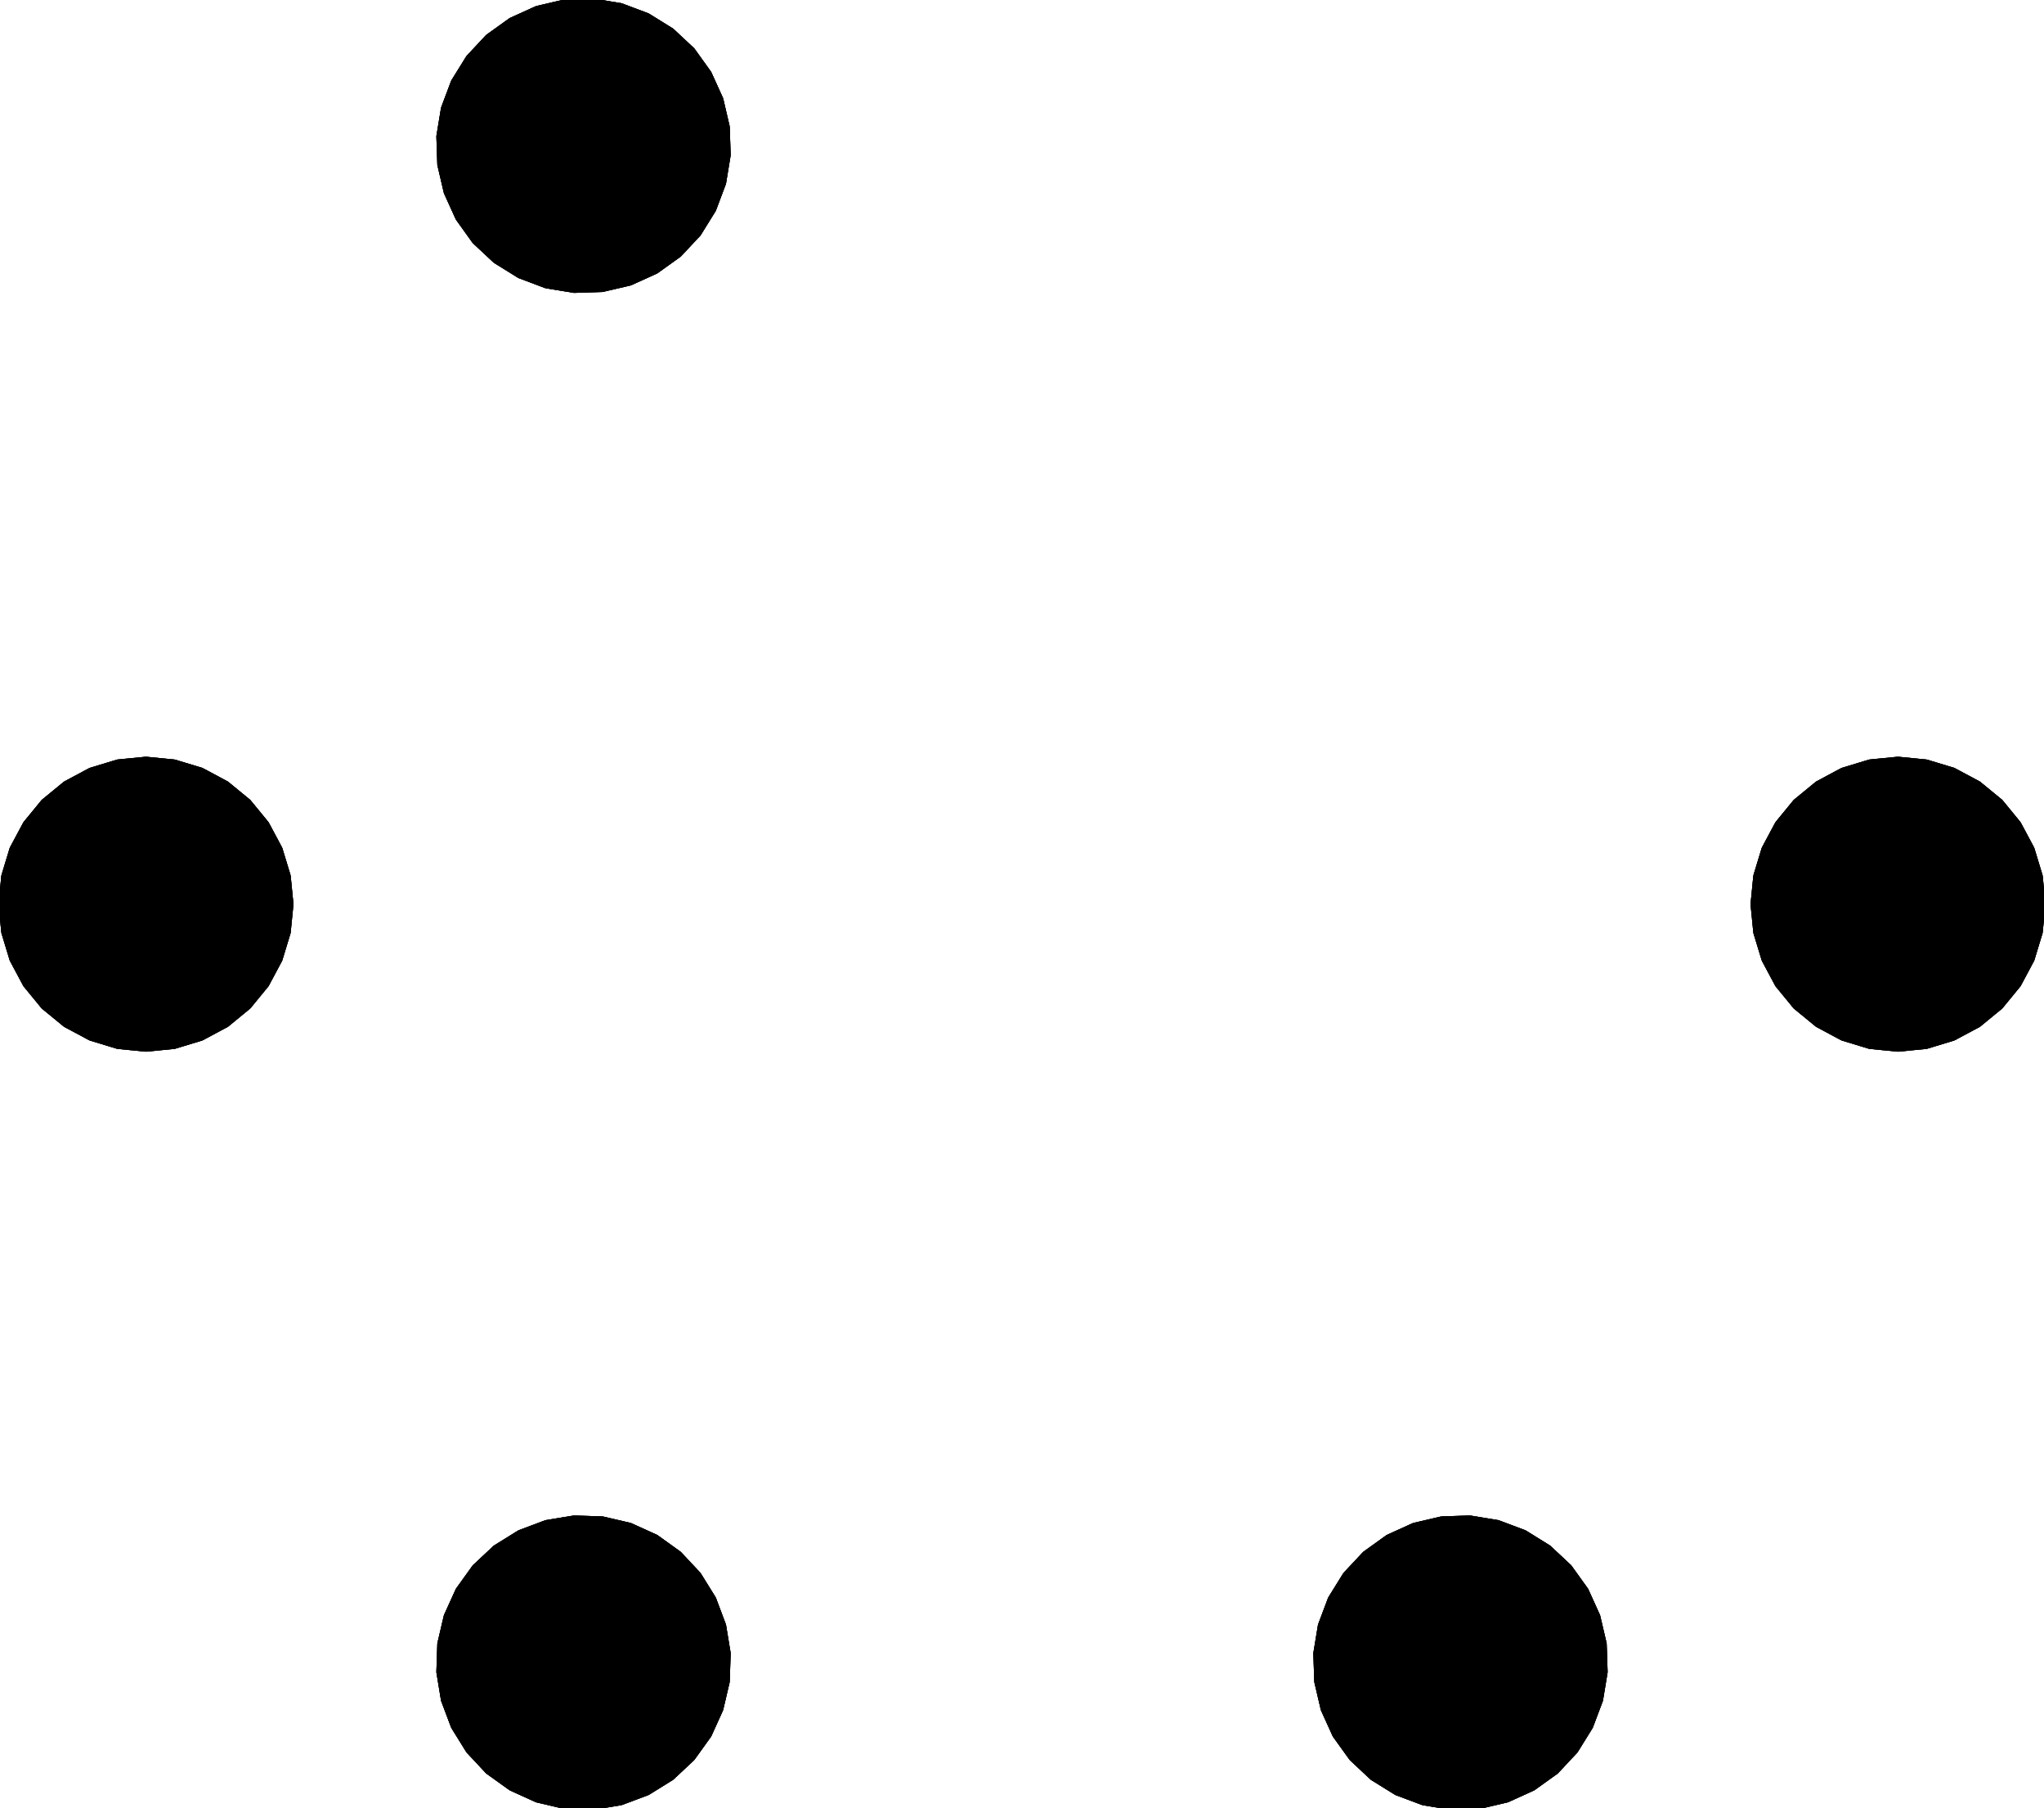 <?xml version="1.0" encoding="UTF-8"?>
<!-- Generated by jsxcad -->
<!DOCTYPE svg PUBLIC "-//W3C//DTD SVG 1.1 Tiny//EN" "http://www.w3.org/Graphics/SVG/1.1/DTD/svg11-tiny.dtd">
<svg baseProfile="tiny" height="61.921mm" width="70mm" viewBox="0 0 70 61.921" version="1.1" stroke="black" stroke-width=".1" fill="none" xmlns="http://www.w3.org/2000/svg">
<path fill="#000000" stroke="#000000" d="M64.025 35.865 L63.087 35.58 L62.222 35.118 L61.464 34.496 L60.843 33.739 L60.381 32.874 L60.096 31.936 L60 30.961 L60.096 29.985 L60.381 29.047 L60.843 28.183 L61.464 27.425 L62.222 26.803 L63.087 26.341 L64.025 26.057 L65 25.961 L65.975 26.057 L66.913 26.341 L67.778 26.803 L68.536 27.425 L69.157 28.183 L69.619 29.047 L69.904 29.985 L70 30.961 L69.904 31.936 L69.619 32.874 L69.157 33.739 L68.536 34.496 L67.778 35.118 L66.913 35.58 L65.975 35.865 L65 35.961 z"/>
<path fill="#000000" stroke="#000000" d="M65.975 35.865 L65.975 35.865 L65 35.961 L65 35.961 z"/>
<path fill="#000000" stroke="#000000" d="M64.025 35.865 L64.025 35.865 L65 35.961 L65 35.961 z"/>
<path fill="#000000" stroke="#000000" d="M67.778 35.118 L67.778 35.118 L68.536 34.496 L68.536 34.496 z"/>
<path fill="#000000" stroke="#000000" d="M66.913 35.58 L66.913 35.58 L65.975 35.865 L65.975 35.865 z"/>
<path fill="#000000" stroke="#000000" d="M66.913 35.58 L66.913 35.58 L67.778 35.118 L67.778 35.118 z"/>
<path fill="#000000" stroke="#000000" d="M69.157 33.738 L69.157 33.738 L68.536 34.496 L68.536 34.496 z"/>
<path fill="#000000" stroke="#000000" d="M69.619 32.874 L69.619 32.874 L69.157 33.738 L69.157 33.738 z"/>
<path fill="#000000" stroke="#000000" d="M69.619 32.874 L69.619 32.874 L69.904 31.936 L69.904 31.936 z"/>
<path fill="#000000" stroke="#000000" d="M70 30.961 L70 30.961 L69.904 31.936 L69.904 31.936 z"/>
<path fill="#000000" stroke="#000000" d="M70 30.961 L70 30.961 L69.904 29.985 L69.904 29.985 z"/>
<path fill="#000000" stroke="#000000" d="M69.619 29.047 L69.619 29.047 L69.904 29.985 L69.904 29.985 z"/>
<path fill="#000000" stroke="#000000" d="M69.619 29.047 L69.619 29.047 L69.157 28.183 L69.157 28.183 z"/>
<path fill="#000000" stroke="#000000" d="M68.536 27.425 L68.536 27.425 L69.157 28.183 L69.157 28.183 z"/>
<path fill="#000000" stroke="#000000" d="M65.975 26.057 L65.975 26.057 L66.913 26.341 L66.913 26.341 z"/>
<path fill="#000000" stroke="#000000" d="M67.778 26.803 L67.778 26.803 L66.913 26.341 L66.913 26.341 z"/>
<path fill="#000000" stroke="#000000" d="M67.778 26.803 L67.778 26.803 L68.536 27.425 L68.536 27.425 z"/>
<path fill="#000000" stroke="#000000" d="M63.087 26.341 L63.087 26.341 L62.222 26.803 L62.222 26.803 z"/>
<path fill="#000000" stroke="#000000" d="M65 25.961 L65 25.961 L64.025 26.057 L64.025 26.057 z"/>
<path fill="#000000" stroke="#000000" d="M64.025 26.057 L64.025 26.057 L63.087 26.341 L63.087 26.341 z"/>
<path fill="#000000" stroke="#000000" d="M65 25.961 L65 25.961 L65.975 26.057 L65.975 26.057 z"/>
<path fill="#000000" stroke="#000000" d="M61.464 27.425 L61.464 27.425 L62.222 26.803 L62.222 26.803 z"/>
<path fill="#000000" stroke="#000000" d="M61.464 27.425 L61.464 27.425 L60.843 28.183 L60.843 28.183 z"/>
<path fill="#000000" stroke="#000000" d="M60.381 29.047 L60.381 29.047 L60.843 28.183 L60.843 28.183 z"/>
<path fill="#000000" stroke="#000000" d="M60.381 29.047 L60.381 29.047 L60.096 29.985 L60.096 29.985 z"/>
<path fill="#000000" stroke="#000000" d="M60 30.961 L60 30.961 L60.096 29.985 L60.096 29.985 z"/>
<path fill="#000000" stroke="#000000" d="M60.096 31.936 L60.096 31.936 L60 30.961 L60 30.961 z"/>
<path fill="#000000" stroke="#000000" d="M60.096 31.936 L60.096 31.936 L60.381 32.874 L60.381 32.874 z"/>
<path fill="#000000" stroke="#000000" d="M60.843 33.738 L60.843 33.738 L60.381 32.874 L60.381 32.874 z"/>
<path fill="#000000" stroke="#000000" d="M61.464 34.496 L61.464 34.496 L60.843 33.738 L60.843 33.738 z"/>
<path fill="#000000" stroke="#000000" d="M61.464 34.496 L61.464 34.496 L62.222 35.118 L62.222 35.118 z"/>
<path fill="#000000" stroke="#000000" d="M63.087 35.58 L63.087 35.58 L62.222 35.118 L62.222 35.118 z"/>
<path fill="#000000" stroke="#000000" d="M63.087 35.58 L63.087 35.58 L64.025 35.865 L64.025 35.865 z"/>
<path fill="#000000" stroke="#000000" d="M63.087 35.58 L64.025 35.865 L65 35.961 L65.975 35.865 L66.913 35.58 L67.778 35.118 L68.536 34.496 L69.157 33.739 L69.619 32.874 L69.904 31.936 L70 30.961 L69.904 29.985 L69.619 29.047 L69.157 28.183 L68.536 27.425 L67.778 26.803 L66.913 26.341 L65.975 26.057 L65 25.961 L64.025 26.057 L63.087 26.341 L62.222 26.803 L61.464 27.425 L60.843 28.183 L60.381 29.047 L60.096 29.985 L60 30.961 L60.096 31.936 L60.381 32.874 L60.843 33.739 L61.464 34.496 L62.222 35.118 z"/>
<path fill="#000000" stroke="#000000" d="M45.283 58.542 L45.06 57.588 L45.027 56.608 L45.186 55.641 L45.531 54.723 L46.048 53.891 L46.718 53.175 L47.514 52.603 L48.406 52.198 L49.361 51.975 L50.34 51.942 L51.308 52.101 L52.225 52.446 L53.058 52.963 L53.774 53.633 L54.345 54.429 L54.75 55.322 L54.973 56.276 L55.006 57.256 L54.847 58.223 L54.502 59.14 L53.985 59.973 L53.316 60.689 L52.519 61.26 L51.627 61.665 L50.672 61.889 L49.693 61.921 L48.726 61.762 L47.808 61.418 L46.975 60.901 L46.26 60.231 L45.688 59.435 z"/>
<path fill="#000000" stroke="#000000" d="M46.26 60.231 L46.26 60.231 L45.688 59.435 L45.688 59.435 z"/>
<path fill="#000000" stroke="#000000" d="M45.283 58.542 L45.283 58.542 L45.688 59.435 L45.688 59.435 z"/>
<path fill="#000000" stroke="#000000" d="M47.808 61.418 L47.808 61.418 L48.726 61.762 L48.726 61.762 z"/>
<path fill="#000000" stroke="#000000" d="M46.975 60.901 L46.975 60.901 L46.26 60.231 L46.26 60.231 z"/>
<path fill="#000000" stroke="#000000" d="M46.975 60.901 L46.975 60.901 L47.808 61.418 L47.808 61.418 z"/>
<path fill="#000000" stroke="#000000" d="M49.693 61.921 L49.693 61.921 L48.726 61.762 L48.726 61.762 z"/>
<path fill="#000000" stroke="#000000" d="M50.672 61.889 L50.672 61.889 L49.693 61.921 L49.693 61.921 z"/>
<path fill="#000000" stroke="#000000" d="M50.672 61.889 L50.672 61.889 L51.627 61.665 L51.627 61.665 z"/>
<path fill="#000000" stroke="#000000" d="M52.519 61.26 L52.519 61.26 L51.627 61.665 L51.627 61.665 z"/>
<path fill="#000000" stroke="#000000" d="M52.519 61.26 L52.519 61.26 L53.316 60.689 L53.316 60.689 z"/>
<path fill="#000000" stroke="#000000" d="M53.985 59.973 L53.985 59.973 L53.316 60.689 L53.316 60.689 z"/>
<path fill="#000000" stroke="#000000" d="M53.985 59.973 L53.985 59.973 L54.502 59.14 L54.502 59.14 z"/>
<path fill="#000000" stroke="#000000" d="M54.847 58.223 L54.847 58.223 L54.502 59.14 L54.502 59.14 z"/>
<path fill="#000000" stroke="#000000" d="M54.75 55.322 L54.75 55.322 L54.973 56.276 L54.973 56.276 z"/>
<path fill="#000000" stroke="#000000" d="M55.006 57.256 L55.006 57.256 L54.973 56.276 L54.973 56.276 z"/>
<path fill="#000000" stroke="#000000" d="M55.006 57.256 L55.006 57.256 L54.847 58.223 L54.847 58.223 z"/>
<path fill="#000000" stroke="#000000" d="M53.058 52.963 L53.058 52.963 L52.225 52.446 L52.225 52.446 z"/>
<path fill="#000000" stroke="#000000" d="M54.345 54.429 L54.345 54.429 L53.774 53.633 L53.774 53.633 z"/>
<path fill="#000000" stroke="#000000" d="M53.774 53.633 L53.774 53.633 L53.058 52.963 L53.058 52.963 z"/>
<path fill="#000000" stroke="#000000" d="M54.345 54.429 L54.345 54.429 L54.75 55.322 L54.75 55.322 z"/>
<path fill="#000000" stroke="#000000" d="M51.308 52.101 L51.308 52.101 L52.225 52.446 L52.225 52.446 z"/>
<path fill="#000000" stroke="#000000" d="M51.308 52.101 L51.308 52.101 L50.34 51.942 L50.34 51.942 z"/>
<path fill="#000000" stroke="#000000" d="M49.361 51.975 L49.361 51.975 L50.34 51.942 L50.34 51.942 z"/>
<path fill="#000000" stroke="#000000" d="M49.361 51.975 L49.361 51.975 L48.406 52.198 L48.406 52.198 z"/>
<path fill="#000000" stroke="#000000" d="M47.514 52.603 L47.514 52.603 L48.406 52.198 L48.406 52.198 z"/>
<path fill="#000000" stroke="#000000" d="M46.718 53.175 L46.718 53.175 L47.514 52.603 L47.514 52.603 z"/>
<path fill="#000000" stroke="#000000" d="M46.718 53.175 L46.718 53.175 L46.048 53.891 L46.048 53.891 z"/>
<path fill="#000000" stroke="#000000" d="M45.531 54.723 L45.531 54.723 L46.048 53.891 L46.048 53.891 z"/>
<path fill="#000000" stroke="#000000" d="M45.186 55.641 L45.186 55.641 L45.531 54.723 L45.531 54.723 z"/>
<path fill="#000000" stroke="#000000" d="M45.186 55.641 L45.186 55.641 L45.027 56.608 L45.027 56.608 z"/>
<path fill="#000000" stroke="#000000" d="M45.06 57.588 L45.06 57.588 L45.027 56.608 L45.027 56.608 z"/>
<path fill="#000000" stroke="#000000" d="M45.06 57.588 L45.06 57.588 L45.283 58.542 L45.283 58.542 z"/>
<path fill="#000000" stroke="#000000" d="M45.06 57.588 L45.283 58.542 L45.688 59.435 L46.26 60.231 L46.975 60.901 L47.808 61.418 L48.726 61.762 L49.693 61.921 L50.672 61.889 L51.627 61.665 L52.519 61.26 L53.316 60.689 L53.985 59.973 L54.502 59.14 L54.847 58.223 L55.006 57.256 L54.973 56.276 L54.75 55.322 L54.345 54.429 L53.774 53.633 L53.058 52.963 L52.225 52.446 L51.308 52.101 L50.34 51.942 L49.361 51.975 L48.406 52.198 L47.514 52.603 L46.718 53.175 L46.048 53.891 L45.531 54.723 L45.186 55.641 L45.027 56.608 z"/>
<path fill="#000000" stroke="#000000" d="M16.226 53.633 L16.942 52.963 L17.775 52.446 L18.692 52.101 L19.66 51.942 L20.639 51.975 L21.594 52.198 L22.486 52.603 L23.282 53.175 L23.952 53.891 L24.469 54.723 L24.814 55.641 L24.973 56.608 L24.94 57.588 L24.717 58.542 L24.312 59.435 L23.74 60.231 L23.025 60.901 L22.192 61.418 L21.274 61.762 L20.307 61.921 L19.328 61.889 L18.373 61.665 L17.481 61.26 L16.684 60.689 L16.015 59.973 L15.498 59.14 L15.153 58.223 L14.994 57.256 L15.027 56.276 L15.25 55.322 L15.655 54.429 z"/>
<path fill="#000000" stroke="#000000" d="M15.25 55.322 L15.25 55.322 L15.655 54.429 L15.655 54.429 z"/>
<path fill="#000000" stroke="#000000" d="M16.226 53.633 L16.226 53.633 L15.655 54.429 L15.655 54.429 z"/>
<path fill="#000000" stroke="#000000" d="M14.994 57.256 L14.994 57.256 L15.153 58.223 L15.153 58.223 z"/>
<path fill="#000000" stroke="#000000" d="M15.027 56.276 L15.027 56.276 L15.25 55.322 L15.25 55.322 z"/>
<path fill="#000000" stroke="#000000" d="M15.027 56.276 L15.027 56.276 L14.994 57.256 L14.994 57.256 z"/>
<path fill="#000000" stroke="#000000" d="M15.498 59.14 L15.498 59.14 L15.153 58.223 L15.153 58.223 z"/>
<path fill="#000000" stroke="#000000" d="M16.015 59.973 L16.015 59.973 L15.498 59.14 L15.498 59.14 z"/>
<path fill="#000000" stroke="#000000" d="M16.015 59.973 L16.015 59.973 L16.684 60.689 L16.684 60.689 z"/>
<path fill="#000000" stroke="#000000" d="M17.481 61.26 L17.481 61.26 L16.684 60.689 L16.684 60.689 z"/>
<path fill="#000000" stroke="#000000" d="M17.481 61.26 L17.481 61.26 L18.373 61.665 L18.373 61.665 z"/>
<path fill="#000000" stroke="#000000" d="M19.328 61.889 L19.328 61.889 L18.373 61.665 L18.373 61.665 z"/>
<path fill="#000000" stroke="#000000" d="M19.328 61.889 L19.328 61.889 L20.307 61.921 L20.307 61.921 z"/>
<path fill="#000000" stroke="#000000" d="M21.274 61.762 L21.274 61.762 L20.307 61.921 L20.307 61.921 z"/>
<path fill="#000000" stroke="#000000" d="M23.74 60.231 L23.74 60.231 L23.025 60.901 L23.025 60.901 z"/>
<path fill="#000000" stroke="#000000" d="M22.192 61.418 L22.192 61.418 L23.025 60.901 L23.025 60.901 z"/>
<path fill="#000000" stroke="#000000" d="M22.192 61.418 L22.192 61.418 L21.274 61.762 L21.274 61.762 z"/>
<path fill="#000000" stroke="#000000" d="M24.94 57.588 L24.94 57.588 L24.973 56.608 L24.973 56.608 z"/>
<path fill="#000000" stroke="#000000" d="M24.312 59.435 L24.312 59.435 L24.717 58.542 L24.717 58.542 z"/>
<path fill="#000000" stroke="#000000" d="M24.717 58.542 L24.717 58.542 L24.94 57.588 L24.94 57.588 z"/>
<path fill="#000000" stroke="#000000" d="M24.312 59.435 L24.312 59.435 L23.74 60.231 L23.74 60.231 z"/>
<path fill="#000000" stroke="#000000" d="M24.814 55.641 L24.814 55.641 L24.973 56.608 L24.973 56.608 z"/>
<path fill="#000000" stroke="#000000" d="M24.814 55.641 L24.814 55.641 L24.469 54.723 L24.469 54.723 z"/>
<path fill="#000000" stroke="#000000" d="M23.952 53.891 L23.952 53.891 L24.469 54.723 L24.469 54.723 z"/>
<path fill="#000000" stroke="#000000" d="M23.952 53.891 L23.952 53.891 L23.282 53.175 L23.282 53.175 z"/>
<path fill="#000000" stroke="#000000" d="M22.486 52.603 L22.486 52.603 L23.282 53.175 L23.282 53.175 z"/>
<path fill="#000000" stroke="#000000" d="M21.594 52.198 L21.594 52.198 L22.486 52.603 L22.486 52.603 z"/>
<path fill="#000000" stroke="#000000" d="M21.594 52.198 L21.594 52.198 L20.639 51.975 L20.639 51.975 z"/>
<path fill="#000000" stroke="#000000" d="M19.66 51.942 L19.66 51.942 L20.639 51.975 L20.639 51.975 z"/>
<path fill="#000000" stroke="#000000" d="M18.692 52.101 L18.692 52.101 L19.66 51.942 L19.66 51.942 z"/>
<path fill="#000000" stroke="#000000" d="M18.692 52.101 L18.692 52.101 L17.775 52.446 L17.775 52.446 z"/>
<path fill="#000000" stroke="#000000" d="M16.942 52.963 L16.942 52.963 L17.775 52.446 L17.775 52.446 z"/>
<path fill="#000000" stroke="#000000" d="M16.942 52.963 L16.942 52.963 L16.226 53.633 L16.226 53.633 z"/>
<path fill="#000000" stroke="#000000" d="M16.942 52.963 L16.226 53.633 L15.655 54.429 L15.25 55.322 L15.027 56.276 L14.994 57.256 L15.153 58.223 L15.498 59.14 L16.015 59.973 L16.684 60.689 L17.481 61.26 L18.373 61.665 L19.328 61.889 L20.307 61.921 L21.274 61.762 L22.192 61.418 L23.025 60.901 L23.74 60.231 L24.312 59.435 L24.717 58.542 L24.94 57.588 L24.973 56.608 L24.814 55.641 L24.469 54.723 L23.952 53.891 L23.282 53.175 L22.486 52.603 L21.594 52.198 L20.639 51.975 L19.66 51.942 L18.692 52.101 L17.775 52.446 z"/>
<path fill="#000000" stroke="#000000" d="M5.975 26.057 L6.913 26.341 L7.778 26.803 L8.536 27.425 L9.157 28.183 L9.619 29.047 L9.904 29.985 L10 30.961 L9.904 31.936 L9.619 32.874 L9.157 33.739 L8.536 34.496 L7.778 35.118 L6.913 35.58 L5.975 35.865 L5 35.961 L4.025 35.865 L3.087 35.58 L2.222 35.118 L1.464 34.496 L0.843 33.739 L0.381 32.874 L0.096 31.936 L0 30.961 L0.096 29.985 L0.381 29.047 L0.843 28.183 L1.464 27.425 L2.222 26.803 L3.087 26.341 L4.025 26.057 L5 25.961 z"/>
<path fill="#000000" stroke="#000000" d="M4.025 26.057 L4.025 26.057 L5 25.961 L5 25.961 z"/>
<path fill="#000000" stroke="#000000" d="M5.975 26.057 L5.975 26.057 L5 25.961 L5 25.961 z"/>
<path fill="#000000" stroke="#000000" d="M2.222 26.803 L2.222 26.803 L1.464 27.425 L1.464 27.425 z"/>
<path fill="#000000" stroke="#000000" d="M3.087 26.341 L3.087 26.341 L4.025 26.057 L4.025 26.057 z"/>
<path fill="#000000" stroke="#000000" d="M3.087 26.341 L3.087 26.341 L2.222 26.803 L2.222 26.803 z"/>
<path fill="#000000" stroke="#000000" d="M0.843 28.183 L0.843 28.183 L1.464 27.425 L1.464 27.425 z"/>
<path fill="#000000" stroke="#000000" d="M0.381 29.047 L0.381 29.047 L0.843 28.183 L0.843 28.183 z"/>
<path fill="#000000" stroke="#000000" d="M0.381 29.047 L0.381 29.047 L0.096 29.985 L0.096 29.985 z"/>
<path fill="#000000" stroke="#000000" d="M-3.558136322710455e-7 30.961 L-3.558136322710455e-7 30.961 L0.096 29.985 L0.096 29.985 z"/>
<path fill="#000000" stroke="#000000" d="M3.558136885683492e-7 30.961 L3.558136885683492e-7 30.961 L0.096 31.936 L0.096 31.936 z"/>
<path fill="#000000" stroke="#000000" d="M0.381 32.874 L0.381 32.874 L0.096 31.936 L0.096 31.936 z"/>
<path fill="#000000" stroke="#000000" d="M0.381 32.874 L0.381 32.874 L0.843 33.738 L0.843 33.738 z"/>
<path fill="#000000" stroke="#000000" d="M1.464 34.496 L1.464 34.496 L0.843 33.738 L0.843 33.738 z"/>
<path fill="#000000" stroke="#000000" d="M4.025 35.865 L4.025 35.865 L3.087 35.58 L3.087 35.58 z"/>
<path fill="#000000" stroke="#000000" d="M2.222 35.118 L2.222 35.118 L3.087 35.58 L3.087 35.58 z"/>
<path fill="#000000" stroke="#000000" d="M2.222 35.118 L2.222 35.118 L1.464 34.496 L1.464 34.496 z"/>
<path fill="#000000" stroke="#000000" d="M6.913 35.58 L6.913 35.58 L7.778 35.118 L7.778 35.118 z"/>
<path fill="#000000" stroke="#000000" d="M5 35.961 L5 35.961 L5.975 35.865 L5.975 35.865 z"/>
<path fill="#000000" stroke="#000000" d="M5.975 35.865 L5.975 35.865 L6.913 35.58 L6.913 35.58 z"/>
<path fill="#000000" stroke="#000000" d="M5 35.961 L5 35.961 L4.025 35.865 L4.025 35.865 z"/>
<path fill="#000000" stroke="#000000" d="M8.536 34.496 L8.536 34.496 L7.778 35.118 L7.778 35.118 z"/>
<path fill="#000000" stroke="#000000" d="M8.536 34.496 L8.536 34.496 L9.157 33.738 L9.157 33.738 z"/>
<path fill="#000000" stroke="#000000" d="M9.619 32.874 L9.619 32.874 L9.157 33.738 L9.157 33.738 z"/>
<path fill="#000000" stroke="#000000" d="M9.619 32.874 L9.619 32.874 L9.904 31.936 L9.904 31.936 z"/>
<path fill="#000000" stroke="#000000" d="M10 30.961 L10 30.961 L9.904 31.936 L9.904 31.936 z"/>
<path fill="#000000" stroke="#000000" d="M9.904 29.985 L9.904 29.985 L10 30.961 L10 30.961 z"/>
<path fill="#000000" stroke="#000000" d="M9.904 29.985 L9.904 29.985 L9.619 29.047 L9.619 29.047 z"/>
<path fill="#000000" stroke="#000000" d="M9.157 28.183 L9.157 28.183 L9.619 29.047 L9.619 29.047 z"/>
<path fill="#000000" stroke="#000000" d="M8.536 27.425 L8.536 27.425 L9.157 28.183 L9.157 28.183 z"/>
<path fill="#000000" stroke="#000000" d="M8.536 27.425 L8.536 27.425 L7.778 26.803 L7.778 26.803 z"/>
<path fill="#000000" stroke="#000000" d="M6.913 26.341 L6.913 26.341 L7.778 26.803 L7.778 26.803 z"/>
<path fill="#000000" stroke="#000000" d="M6.913 26.341 L6.913 26.341 L5.975 26.057 L5.975 26.057 z"/>
<path fill="#000000" stroke="#000000" d="M6.913 26.341 L5.975 26.057 L5 25.961 L4.025 26.057 L3.087 26.341 L2.222 26.803 L1.464 27.425 L0.843 28.183 L0.381 29.047 L0.096 29.985 L0 30.961 L0.096 31.936 L0.381 32.874 L0.843 33.739 L1.464 34.496 L2.222 35.118 L3.087 35.58 L4.025 35.865 L5 35.961 L5.975 35.865 L6.913 35.58 L7.778 35.118 L8.536 34.496 L9.157 33.739 L9.619 32.874 L9.904 31.936 L10 30.961 L9.904 29.985 L9.619 29.047 L9.157 28.183 L8.536 27.425 L7.778 26.803 z"/>
<path fill="#000000" stroke="#000000" d="M24.717 3.379 L24.94 4.334 L24.973 5.313 L24.814 6.28 L24.469 7.198 L23.952 8.031 L23.282 8.747 L22.486 9.318 L21.594 9.723 L20.639 9.946 L19.66 9.979 L18.692 9.82 L17.775 9.475 L16.942 8.958 L16.226 8.289 L15.655 7.492 L15.25 6.6 L15.027 5.645 L14.994 4.666 L15.153 3.699 L15.498 2.781 L16.015 1.948 L16.684 1.232 L17.481 0.661 L18.373 0.256 L19.328 0.033 L20.307 0 L21.274 0.159 L22.192 0.504 L23.025 1.021 L23.74 1.69 L24.312 2.487 z"/>
<path fill="#000000" stroke="#000000" d="M23.74 1.69 L23.74 1.69 L24.312 2.487 L24.312 2.487 z"/>
<path fill="#000000" stroke="#000000" d="M24.717 3.379 L24.717 3.379 L24.312 2.487 L24.312 2.487 z"/>
<path fill="#000000" stroke="#000000" d="M22.192 0.504 L22.192 0.504 L21.274 0.159 L21.274 0.159 z"/>
<path fill="#000000" stroke="#000000" d="M23.025 1.021 L23.025 1.021 L23.74 1.69 L23.74 1.69 z"/>
<path fill="#000000" stroke="#000000" d="M23.025 1.021 L23.025 1.021 L22.192 0.504 L22.192 0.504 z"/>
<path fill="#000000" stroke="#000000" d="M20.307 4.2110148068435893e-8 L20.307 4.2110148068435893e-8 L21.274 0.159 L21.274 0.159 z"/>
<path fill="#000000" stroke="#000000" d="M19.328 0.033 L19.328 0.033 L20.307 -8.768789047699338e-9 L20.307 -8.768789047699338e-9 z"/>
<path fill="#000000" stroke="#000000" d="M19.328 0.033 L19.328 0.033 L18.373 0.256 L18.373 0.256 z"/>
<path fill="#000000" stroke="#000000" d="M17.481 0.661 L17.481 0.661 L18.373 0.256 L18.373 0.256 z"/>
<path fill="#000000" stroke="#000000" d="M17.481 0.661 L17.481 0.661 L16.684 1.232 L16.684 1.232 z"/>
<path fill="#000000" stroke="#000000" d="M16.015 1.948 L16.015 1.948 L16.684 1.232 L16.684 1.232 z"/>
<path fill="#000000" stroke="#000000" d="M16.015 1.948 L16.015 1.948 L15.498 2.781 L15.498 2.781 z"/>
<path fill="#000000" stroke="#000000" d="M15.153 3.699 L15.153 3.699 L15.498 2.781 L15.498 2.781 z"/>
<path fill="#000000" stroke="#000000" d="M15.25 6.6 L15.25 6.6 L15.027 5.645 L15.027 5.645 z"/>
<path fill="#000000" stroke="#000000" d="M14.994 4.666 L14.994 4.666 L15.027 5.645 L15.027 5.645 z"/>
<path fill="#000000" stroke="#000000" d="M14.994 4.666 L14.994 4.666 L15.153 3.699 L15.153 3.699 z"/>
<path fill="#000000" stroke="#000000" d="M16.942 8.958 L16.942 8.958 L17.775 9.475 L17.775 9.475 z"/>
<path fill="#000000" stroke="#000000" d="M15.655 7.492 L15.655 7.492 L16.226 8.289 L16.226 8.289 z"/>
<path fill="#000000" stroke="#000000" d="M16.226 8.289 L16.226 8.289 L16.942 8.958 L16.942 8.958 z"/>
<path fill="#000000" stroke="#000000" d="M15.655 7.492 L15.655 7.492 L15.25 6.6 L15.25 6.6 z"/>
<path fill="#000000" stroke="#000000" d="M18.692 9.82 L18.692 9.82 L17.775 9.475 L17.775 9.475 z"/>
<path fill="#000000" stroke="#000000" d="M18.692 9.82 L18.692 9.82 L19.66 9.979 L19.66 9.979 z"/>
<path fill="#000000" stroke="#000000" d="M20.639 9.946 L20.639 9.946 L19.66 9.979 L19.66 9.979 z"/>
<path fill="#000000" stroke="#000000" d="M20.639 9.946 L20.639 9.946 L21.594 9.723 L21.594 9.723 z"/>
<path fill="#000000" stroke="#000000" d="M22.486 9.318 L22.486 9.318 L21.594 9.723 L21.594 9.723 z"/>
<path fill="#000000" stroke="#000000" d="M23.282 8.747 L23.282 8.747 L22.486 9.318 L22.486 9.318 z"/>
<path fill="#000000" stroke="#000000" d="M23.282 8.747 L23.282 8.747 L23.952 8.031 L23.952 8.031 z"/>
<path fill="#000000" stroke="#000000" d="M24.469 7.198 L24.469 7.198 L23.952 8.031 L23.952 8.031 z"/>
<path fill="#000000" stroke="#000000" d="M24.814 6.281 L24.814 6.281 L24.469 7.198 L24.469 7.198 z"/>
<path fill="#000000" stroke="#000000" d="M24.814 6.28 L24.814 6.28 L24.973 5.313 L24.973 5.313 z"/>
<path fill="#000000" stroke="#000000" d="M24.94 4.334 L24.94 4.334 L24.973 5.313 L24.973 5.313 z"/>
<path fill="#000000" stroke="#000000" d="M24.94 4.334 L24.94 4.334 L24.717 3.379 L24.717 3.379 z"/>
<path fill="#000000" stroke="#000000" d="M24.94 4.334 L24.717 3.379 L24.312 2.487 L23.74 1.69 L23.025 1.021 L22.192 0.504 L21.274 0.159 L20.307 0 L19.328 0.033 L18.373 0.256 L17.481 0.661 L16.684 1.232 L16.015 1.948 L15.498 2.781 L15.153 3.699 L14.994 4.666 L15.027 5.645 L15.25 6.6 L15.655 7.492 L16.226 8.289 L16.942 8.958 L17.775 9.475 L18.692 9.82 L19.66 9.979 L20.639 9.946 L21.594 9.723 L22.486 9.318 L23.282 8.747 L23.952 8.031 L24.469 7.198 L24.814 6.28 L24.973 5.313 z"/>
</svg>